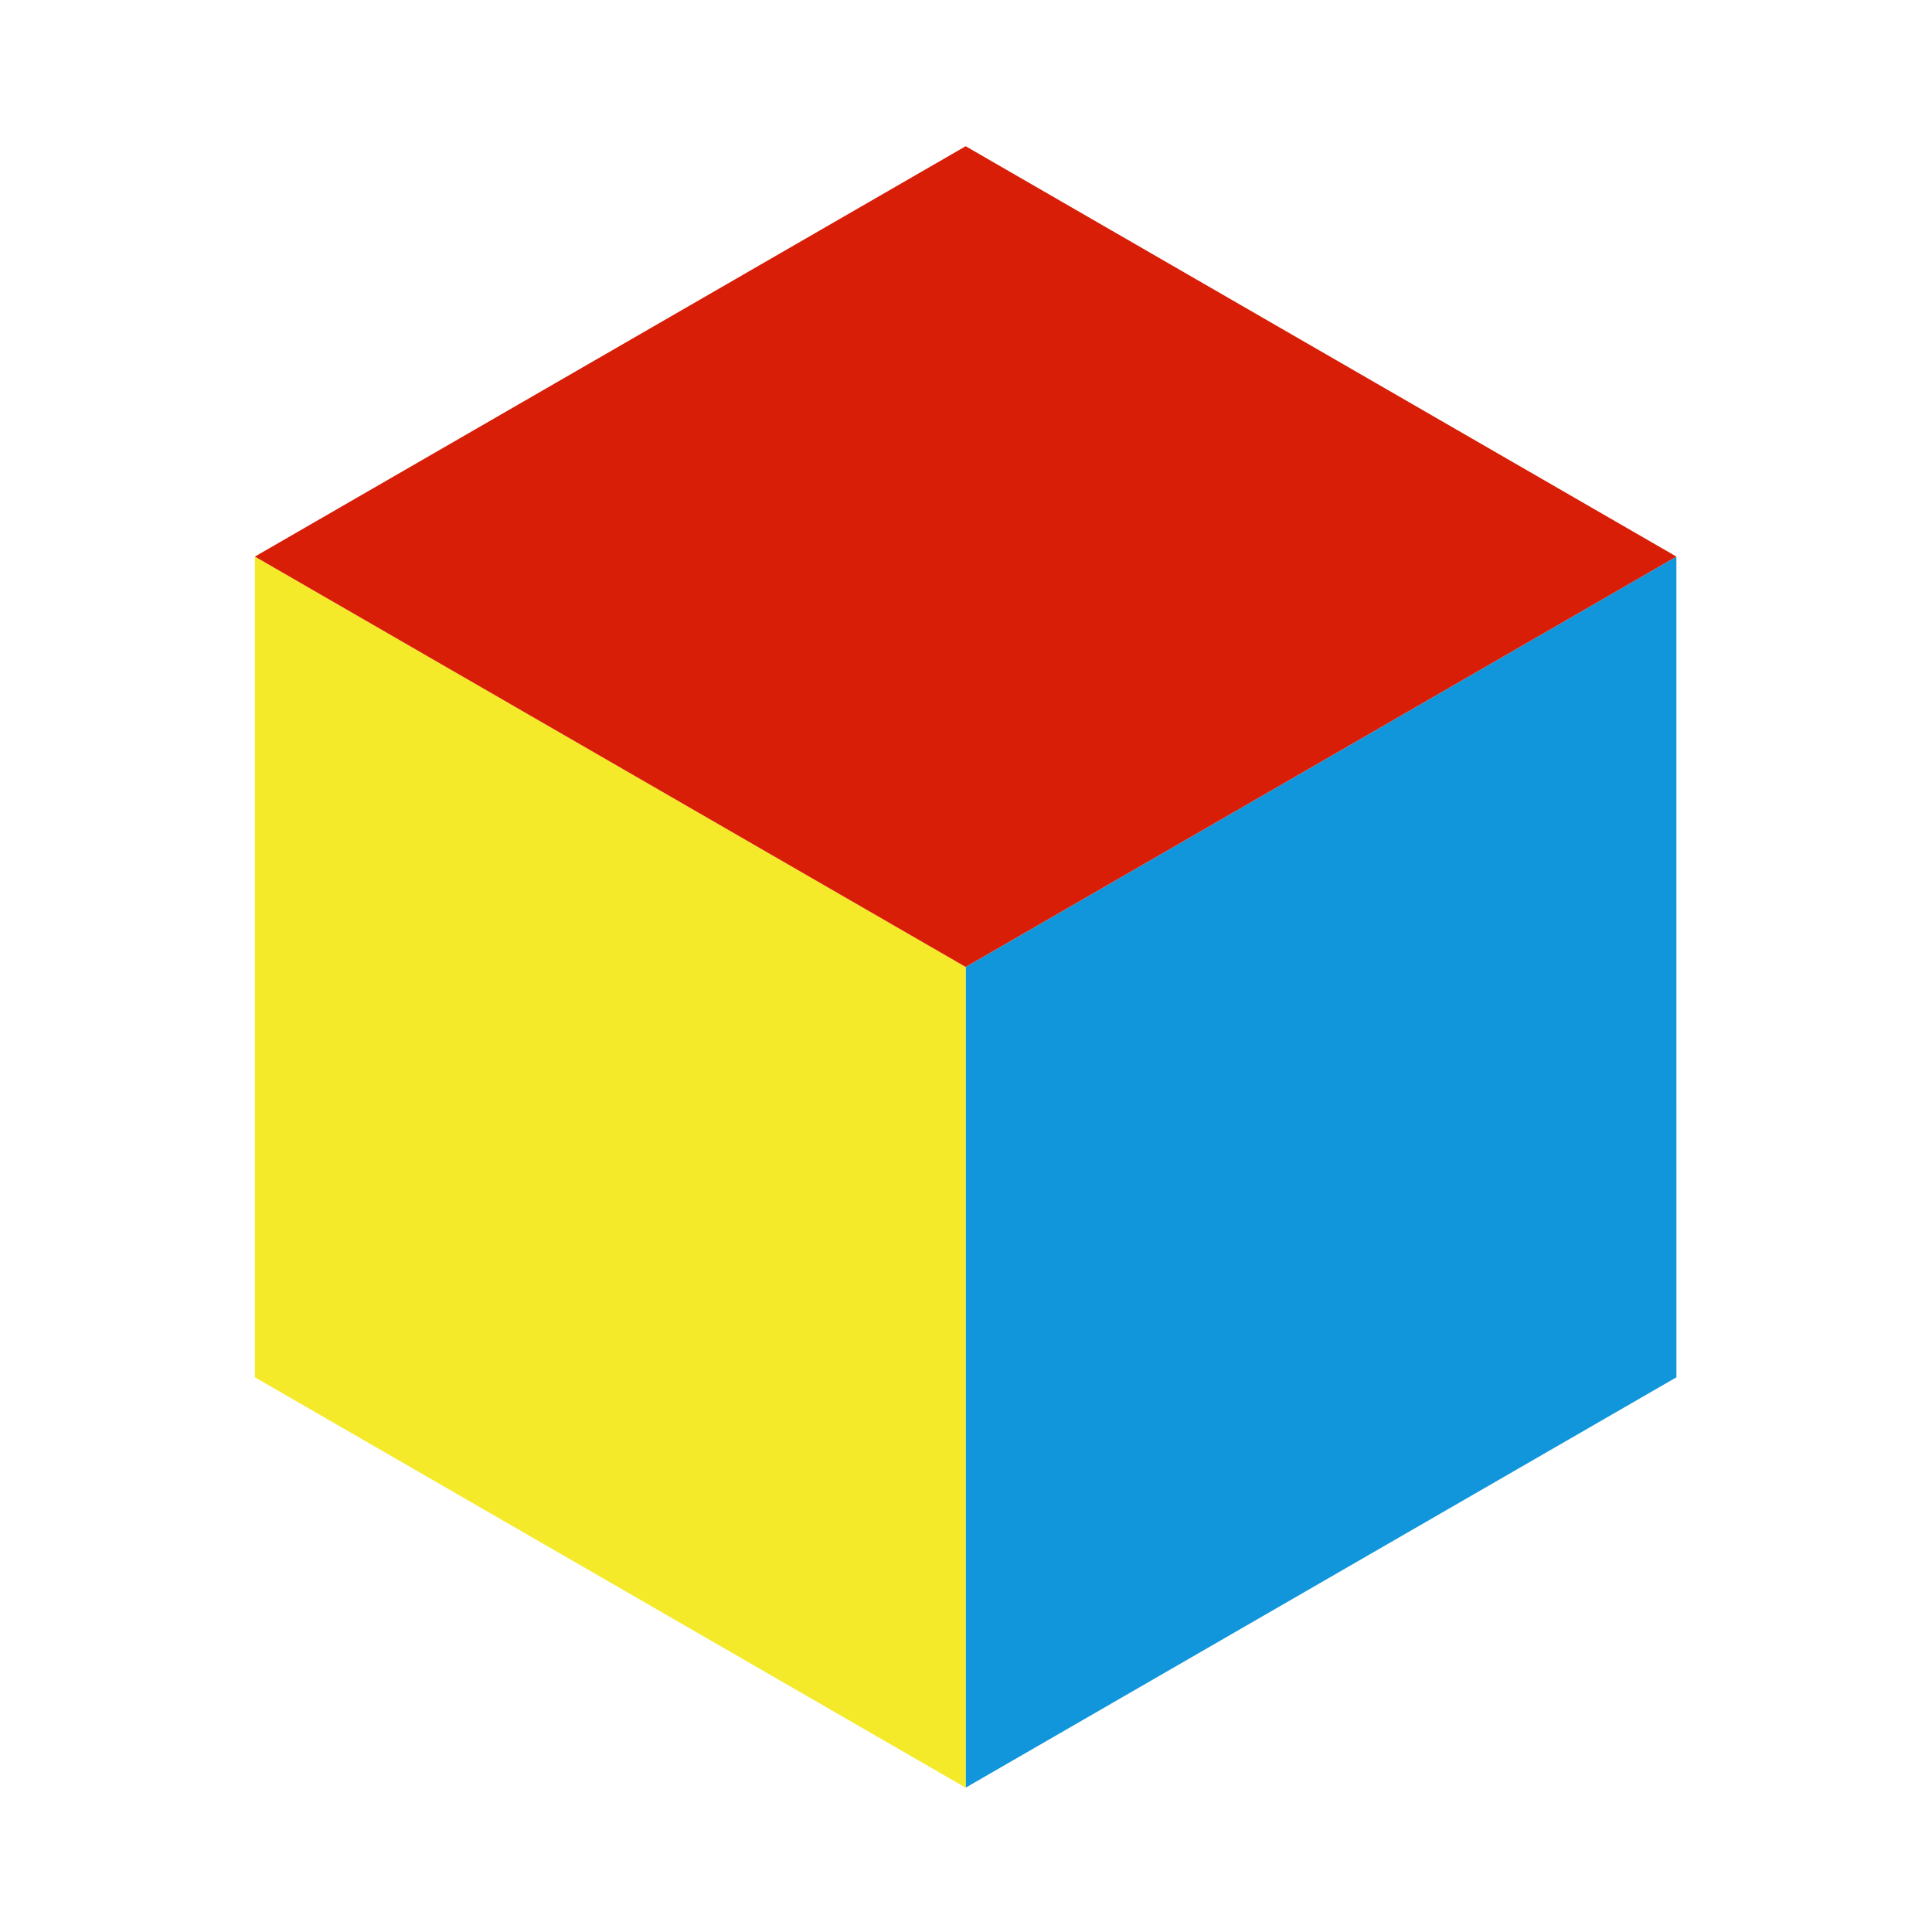 <?xml version="1.0" standalone="no"?><!DOCTYPE svg PUBLIC "-//W3C//DTD SVG 1.1//EN" "http://www.w3.org/Graphics/SVG/1.1/DTD/svg11.dtd"><svg t="1648300254922" class="icon" viewBox="0 0 1024 1024" version="1.1" xmlns="http://www.w3.org/2000/svg" p-id="45108" width="48" height="48" xmlns:xlink="http://www.w3.org/1999/xlink"><defs><style type="text/css"></style></defs><path d="M511.82 512.5v435L888.54 730l-0.02-435z" fill="#1296db" p-id="45109" data-spm-anchor-id="a313x.7781069.0.i34" class=""></path><path d="M135.1 295l376.72 217.5v435L135.1 730z" fill="#f4ea2a" p-id="45110" data-spm-anchor-id="a313x.7781069.0.i33" class=""></path><path d="M511.82 512.5L888.54 295 511.82 77.5 135.1 295z" fill="#d81e06" p-id="45111" data-spm-anchor-id="a313x.7781069.0.i32" class=""></path></svg>